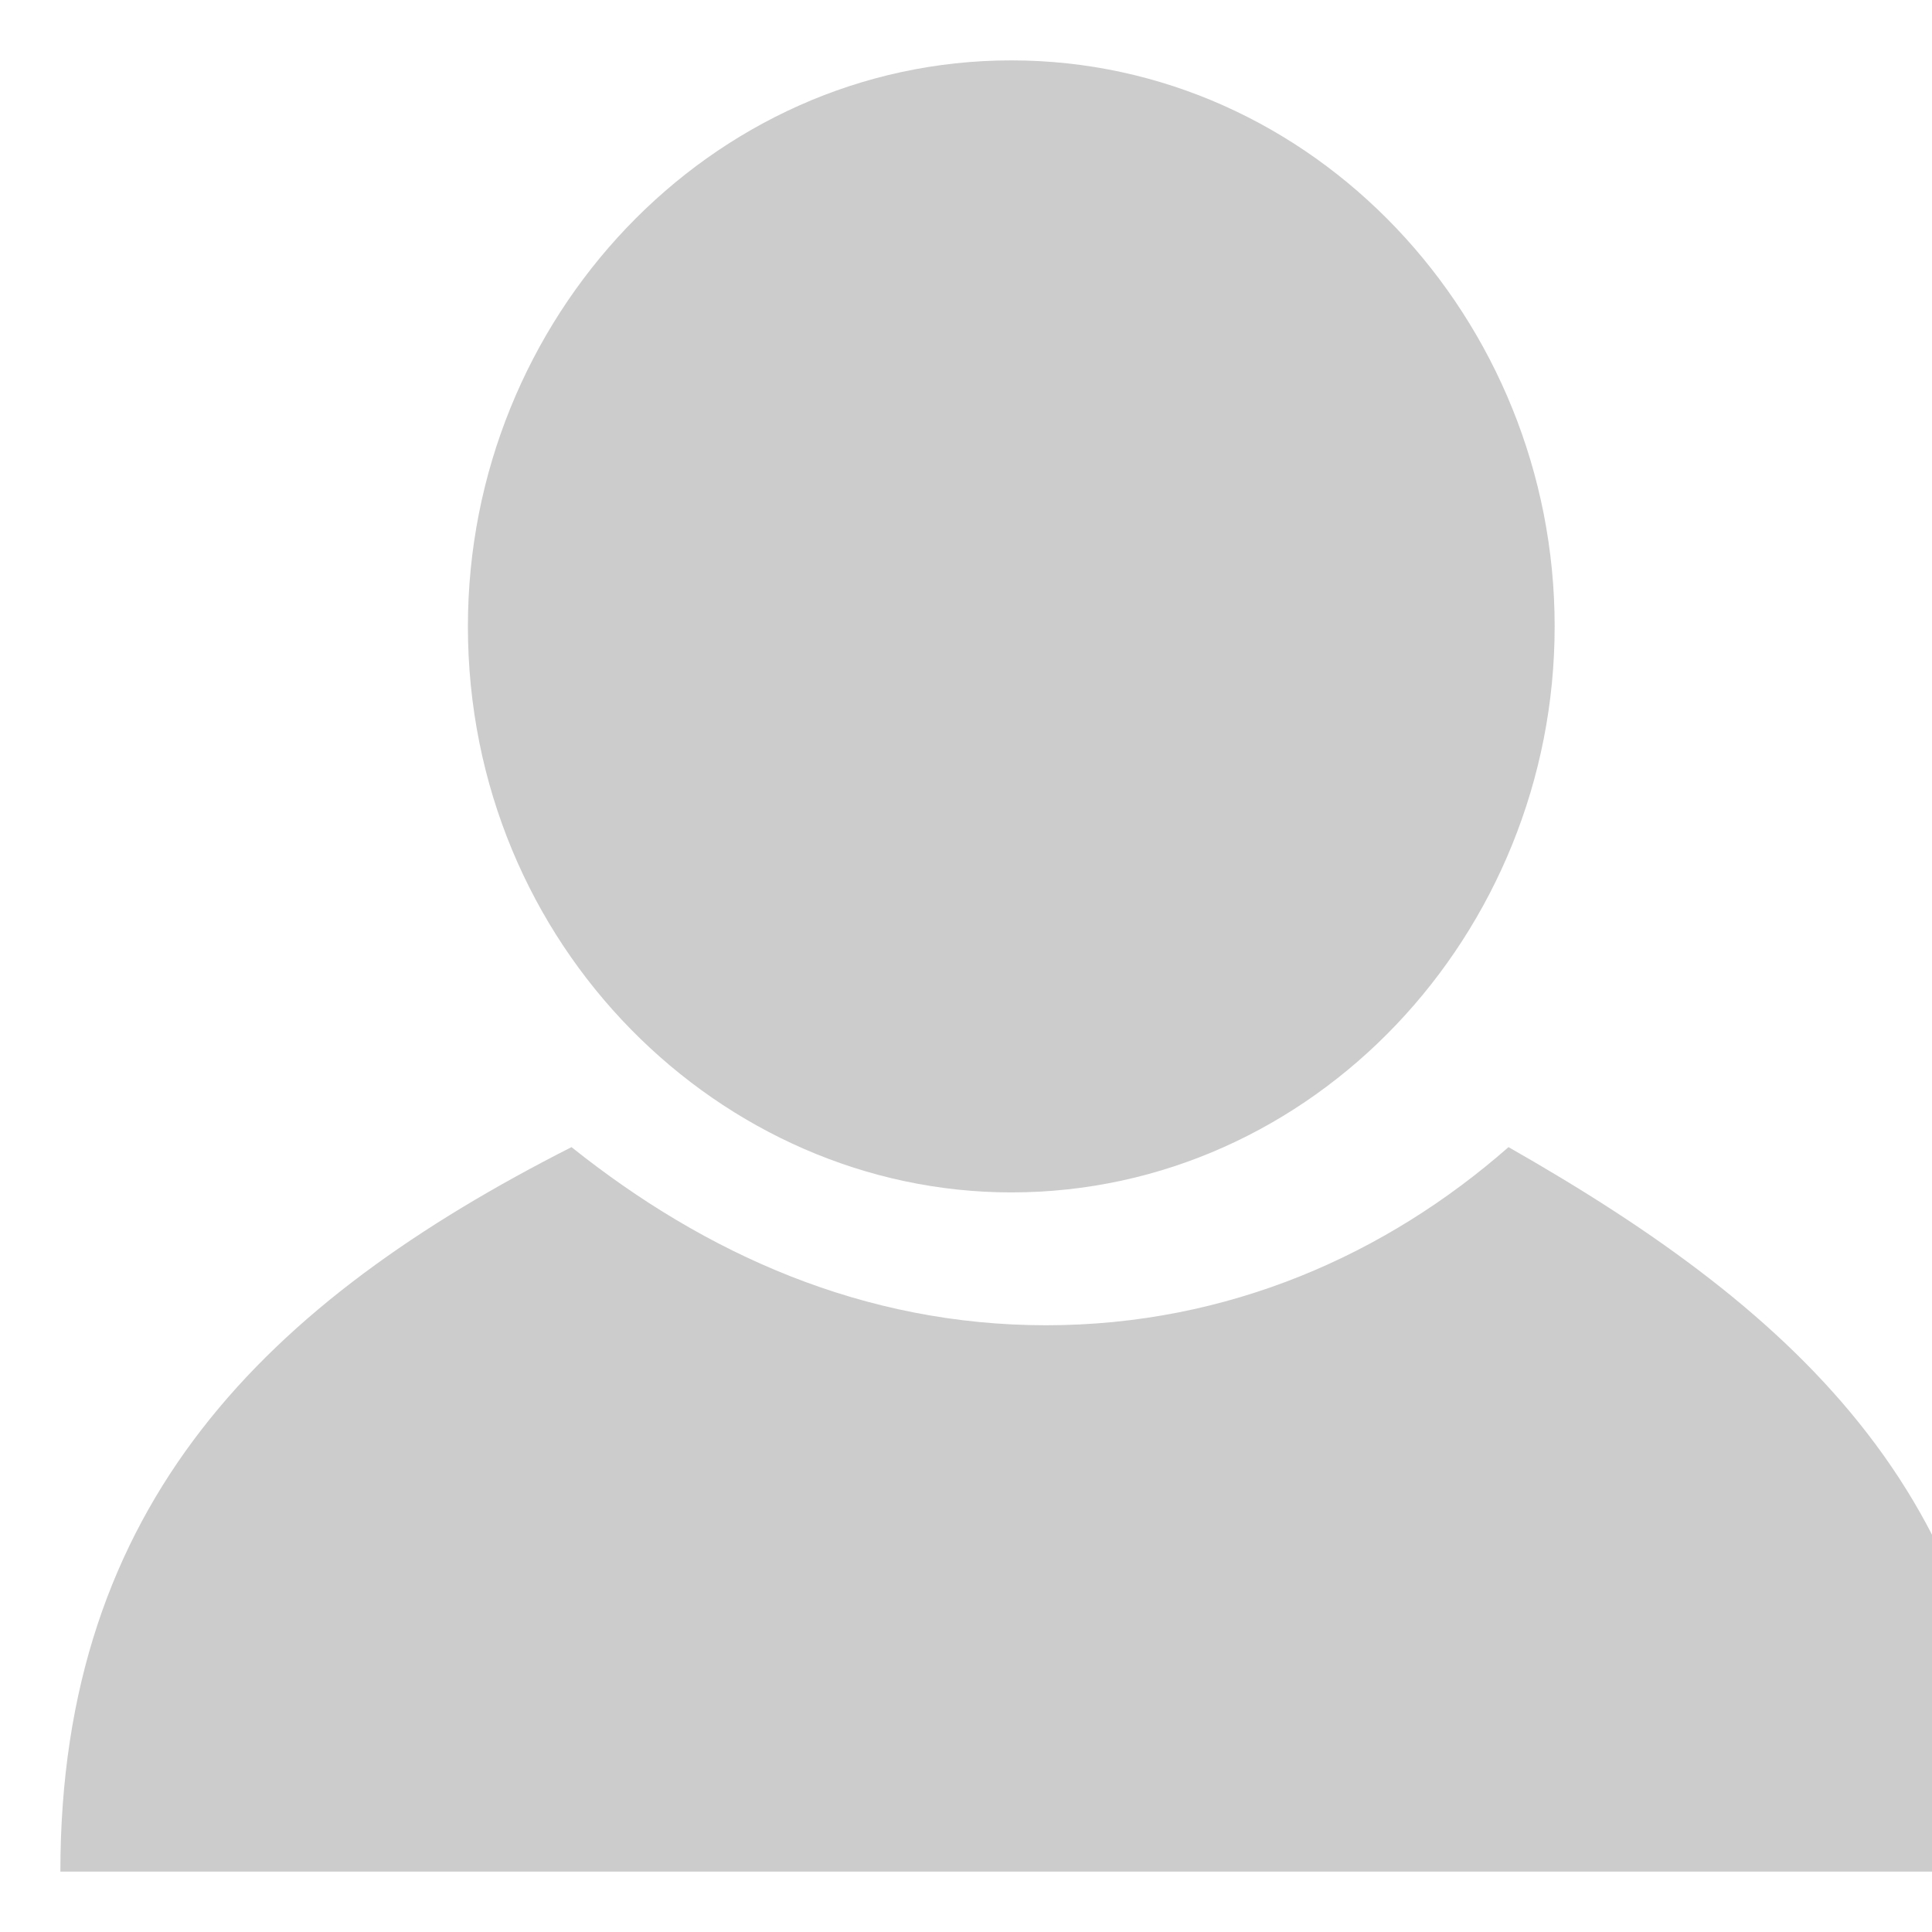 <svg t="1748271110083" class="icon" viewBox="0 0 1024 1024" version="1.1" xmlns="http://www.w3.org/2000/svg"
     p-id="10620" width="200" height="200">
    <path d="M799.544 608c-64.488 56.64-148.344 94.416-245.088 94.416S373.856 664.664 302.912 608C141.608 689.84 32 796.856 32 992h1032c0-195.144-109.656-295.872-264.456-384z"
          fill="#cccccc" p-id="10621"></path>
    <path d="M536 632c160.008 0 288-136.968 288-300S696.008 32 536 32 248 168.968 248 332C248 501.56 382.4 632 536 632z"
          fill="#cccccc" p-id="10622"></path>
</svg>